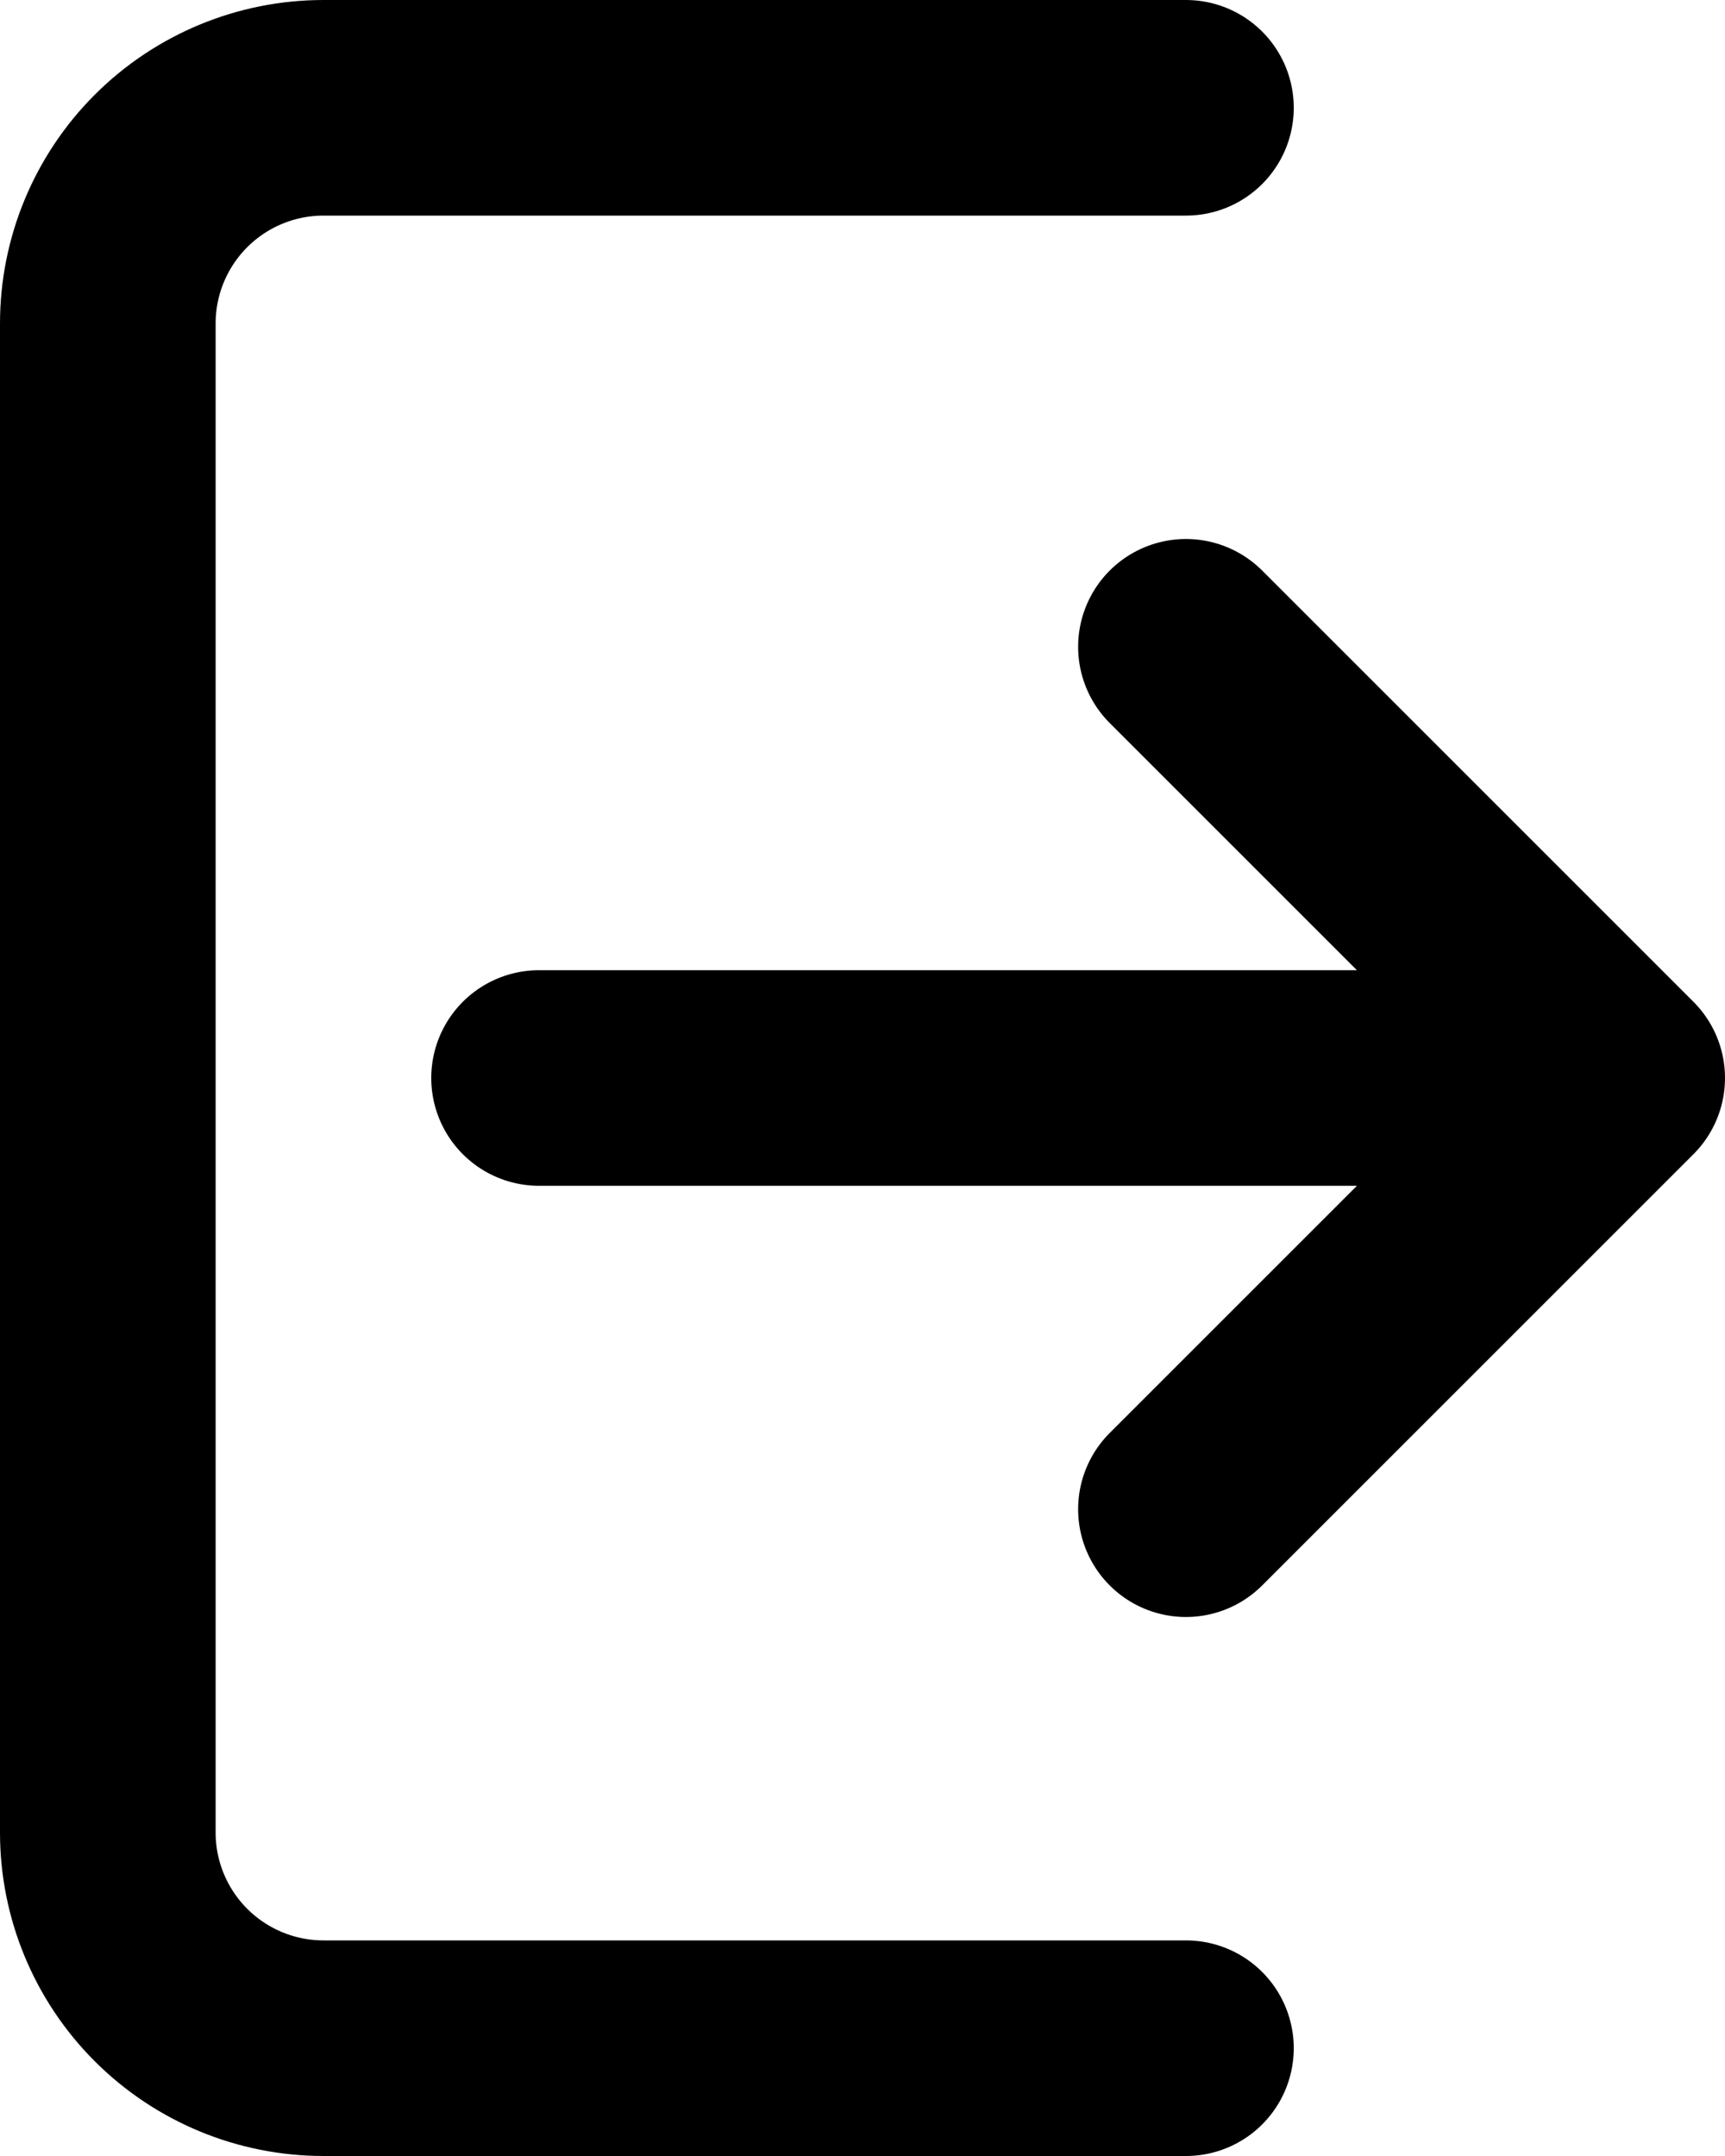 <svg width="16" height="20" viewBox="0 0 16 20" fill="none" xmlns="http://www.w3.org/2000/svg">
<path d="M11 1H3C2.47 1 1.961 1.211 1.586 1.586C1.211 1.961 1 2.47 1 3V17C1 17.53 1.211 18.039 1.586 18.414C1.961 18.789 2.47 19 3 19H11M15 10L11 6M15 10L11 14M15 10H5" stroke="black" stroke-width="2" stroke-linecap="round" stroke-linejoin="round"/>
</svg>
